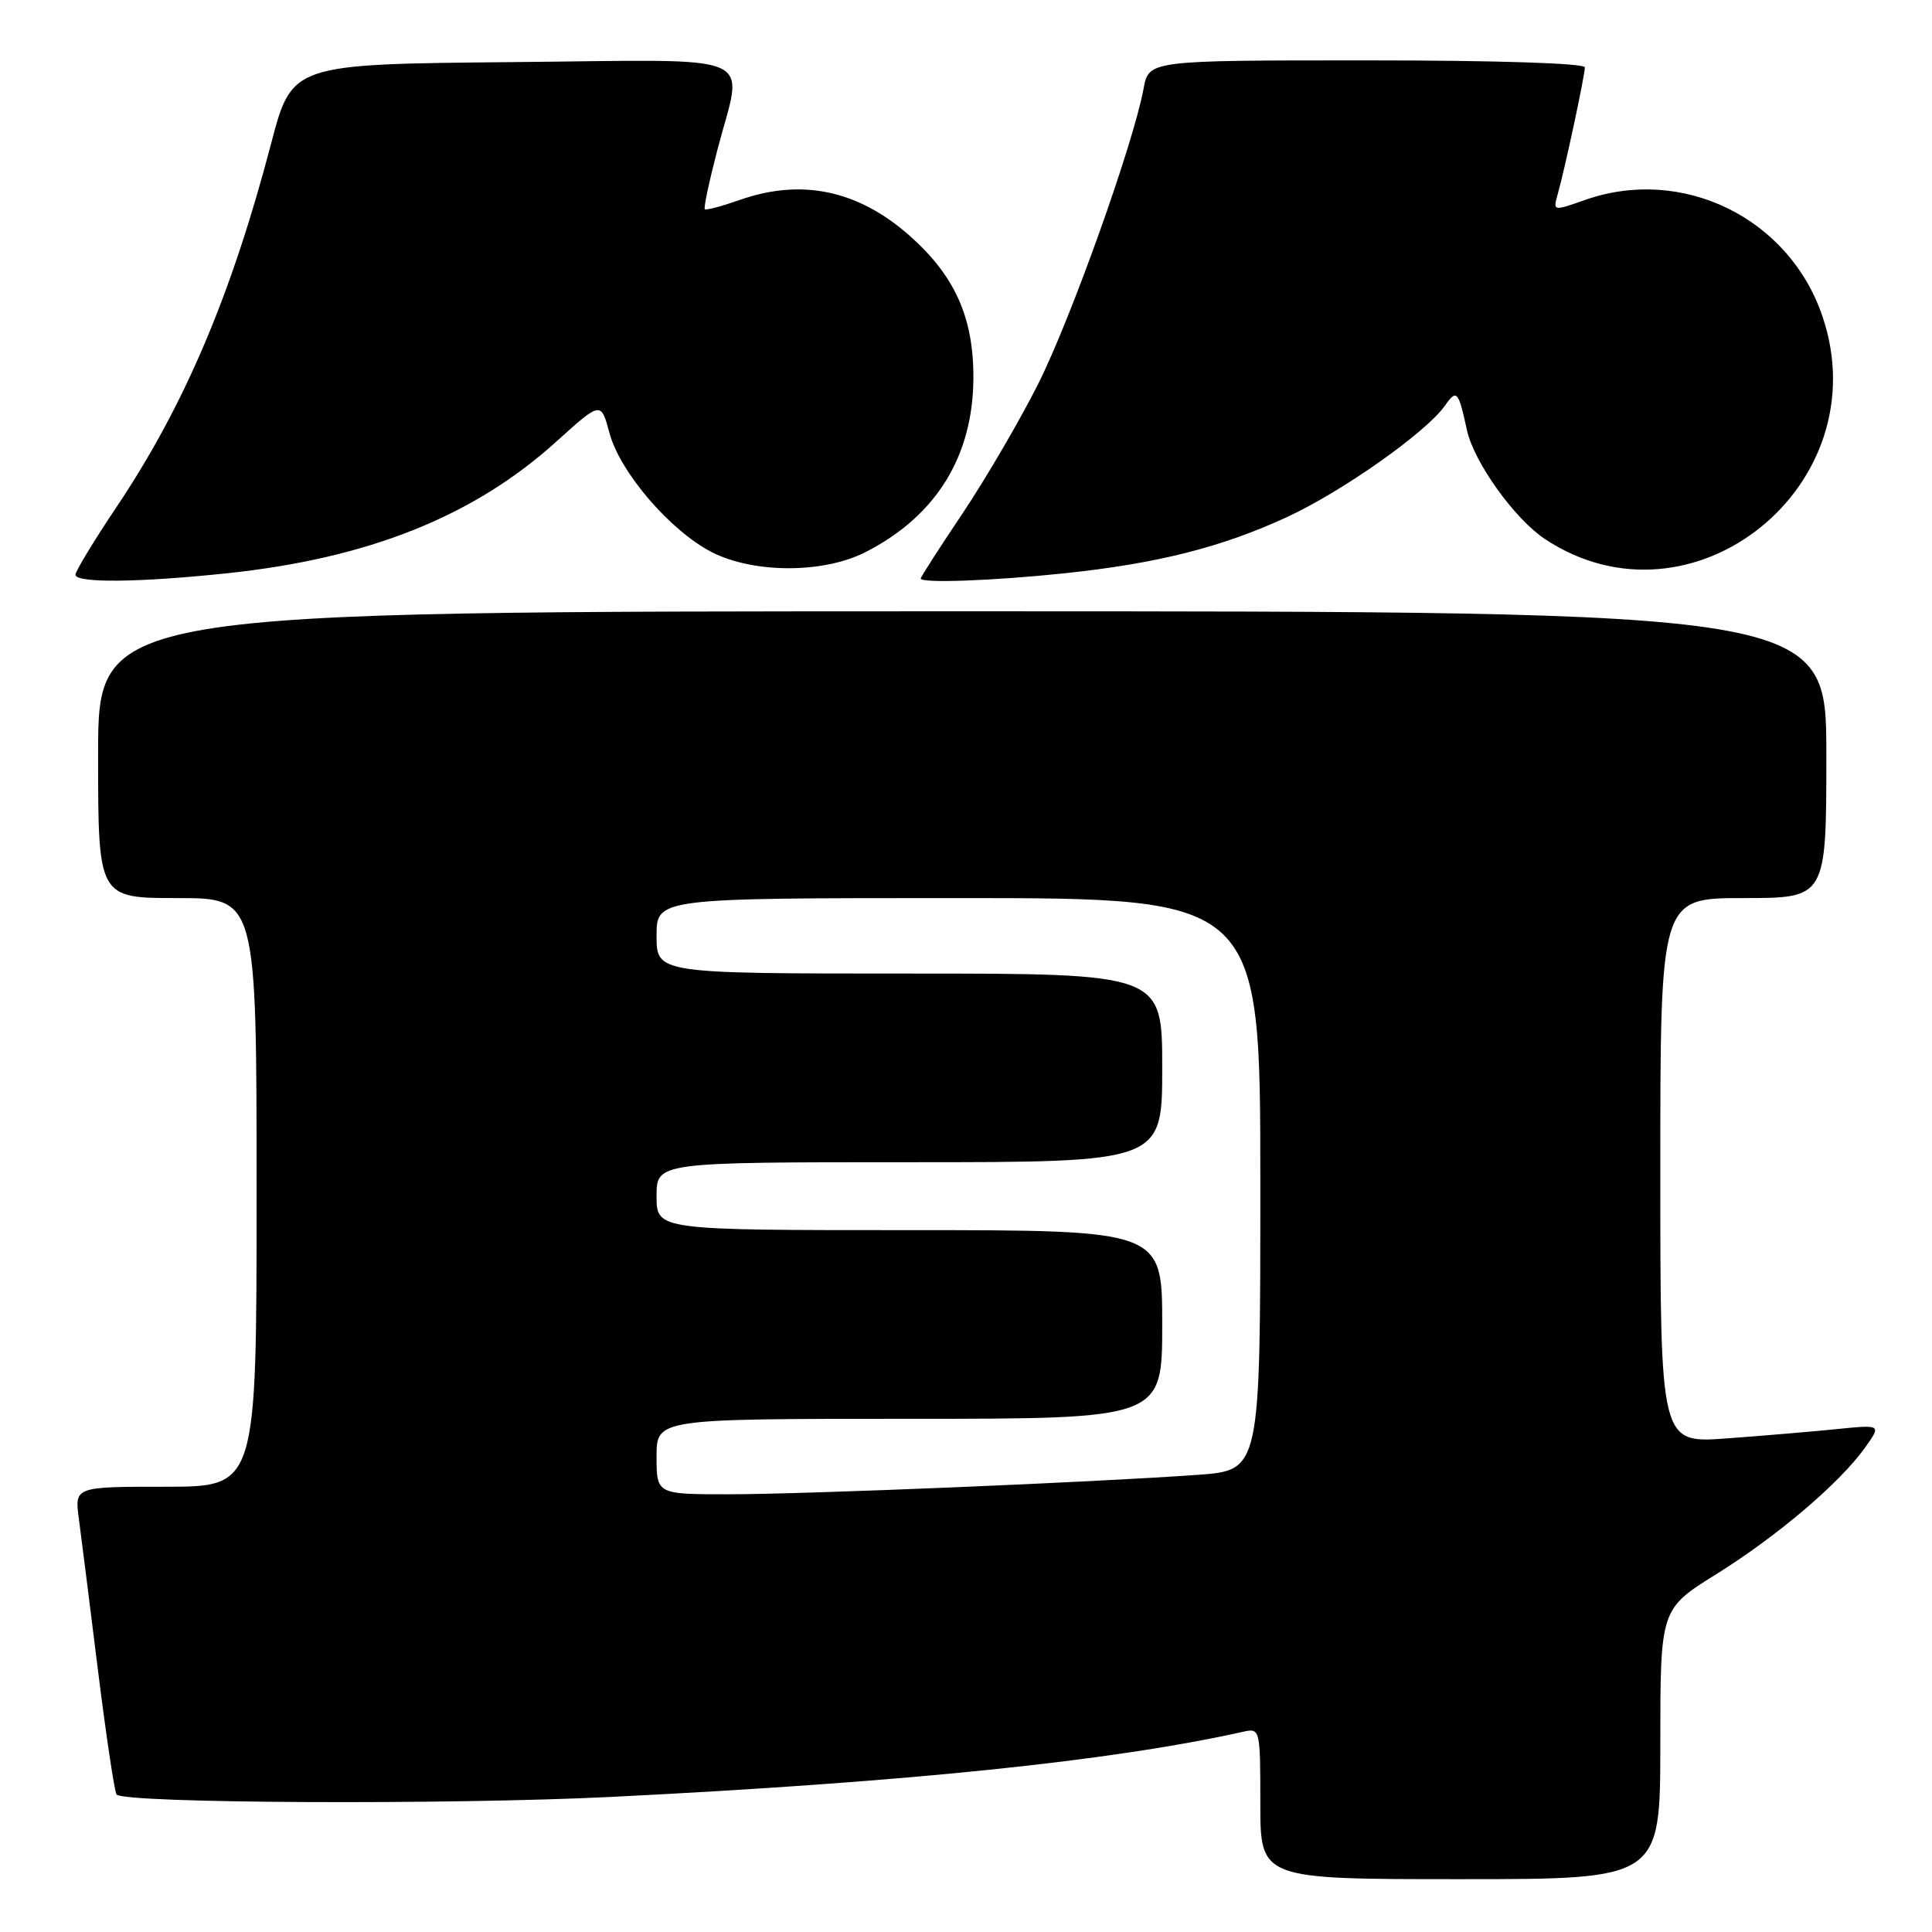 <?xml version="1.0" encoding="UTF-8" standalone="no"?>
<!DOCTYPE svg PUBLIC "-//W3C//DTD SVG 1.1//EN" "http://www.w3.org/Graphics/SVG/1.1/DTD/svg11.dtd" >
<svg xmlns="http://www.w3.org/2000/svg" xmlns:xlink="http://www.w3.org/1999/xlink" version="1.1" viewBox="0 0 256 256">
 <g >
 <path fill="currentColor"
d=" M 220.00 231.10 C 220.00 213.21 220.00 213.21 227.41 208.59 C 235.54 203.52 243.80 196.49 247.14 191.80 C 249.30 188.77 249.30 188.77 243.40 189.36 C 240.16 189.69 233.56 190.25 228.75 190.60 C 220.00 191.24 220.00 191.24 220.00 155.12 C 220.00 119.00 220.00 119.00 231.00 119.00 C 242.00 119.00 242.00 119.00 242.00 100.00 C 242.00 81.00 242.00 81.00 127.50 81.00 C 13.00 81.00 13.00 81.00 13.00 100.00 C 13.00 119.00 13.00 119.00 23.50 119.00 C 34.00 119.00 34.00 119.00 34.00 158.00 C 34.00 197.00 34.00 197.00 21.94 197.00 C 9.88 197.00 9.88 197.00 10.45 201.25 C 10.76 203.59 11.91 212.65 12.99 221.40 C 14.08 230.14 15.19 237.52 15.45 237.79 C 16.63 238.96 59.56 239.16 81.00 238.10 C 120.28 236.14 147.27 233.36 164.75 229.46 C 166.97 228.97 167.00 229.11 167.00 238.98 C 167.00 249.00 167.00 249.00 193.50 249.00 C 220.00 249.00 220.00 249.00 220.00 231.10 Z  M 30.00 75.97 C 48.81 74.00 62.78 68.42 73.73 58.50 C 79.63 53.17 79.63 53.17 80.76 57.38 C 82.14 62.57 88.85 70.37 94.33 73.17 C 99.89 76.00 109.12 76.00 114.68 73.16 C 124.04 68.39 128.94 60.47 128.98 50.07 C 129.01 42.05 126.50 36.49 120.48 31.19 C 113.64 25.17 106.16 23.62 97.97 26.51 C 95.61 27.34 93.55 27.89 93.39 27.72 C 93.22 27.56 93.96 24.07 95.03 19.96 C 98.49 6.64 101.48 7.93 67.84 8.23 C 38.69 8.50 38.69 8.50 35.93 19.00 C 30.65 39.14 24.44 53.74 15.45 67.17 C 12.45 71.64 10.00 75.69 10.00 76.15 C 10.00 77.27 18.28 77.20 30.00 75.97 Z  M 141.00 75.97 C 153.35 74.67 161.86 72.52 170.50 68.53 C 177.85 65.14 188.99 57.28 191.47 53.74 C 193.02 51.53 193.24 51.77 194.38 57.00 C 195.30 61.24 200.70 68.77 204.72 71.43 C 224.20 84.32 249.11 64.28 241.47 41.87 C 237.04 28.85 222.90 21.95 210.01 26.50 C 205.79 27.99 205.77 27.98 206.40 25.75 C 207.35 22.40 210.00 10.01 210.00 8.93 C 210.00 8.38 198.36 8.00 181.11 8.00 C 152.22 8.00 152.22 8.00 151.53 11.75 C 150.18 19.05 141.92 42.19 137.58 50.84 C 135.16 55.66 130.66 63.36 127.59 67.96 C 124.51 72.55 122.00 76.46 122.00 76.65 C 122.00 77.31 131.51 76.96 141.00 75.97 Z  M 87.00 193.00 C 87.00 188.00 87.00 188.00 120.50 188.00 C 154.00 188.00 154.00 188.00 154.00 175.50 C 154.00 163.00 154.00 163.00 120.50 163.00 C 87.00 163.00 87.00 163.00 87.00 158.50 C 87.00 154.00 87.00 154.00 120.50 154.00 C 154.00 154.00 154.00 154.00 154.00 141.50 C 154.00 129.00 154.00 129.00 120.50 129.00 C 87.00 129.00 87.00 129.00 87.00 124.00 C 87.00 119.00 87.00 119.00 127.00 119.00 C 167.00 119.00 167.00 119.00 167.00 156.91 C 167.00 194.82 167.00 194.82 158.75 195.42 C 145.03 196.41 106.76 198.00 96.56 198.00 C 87.00 198.00 87.00 198.00 87.00 193.00 Z "/>
</g>
</svg>